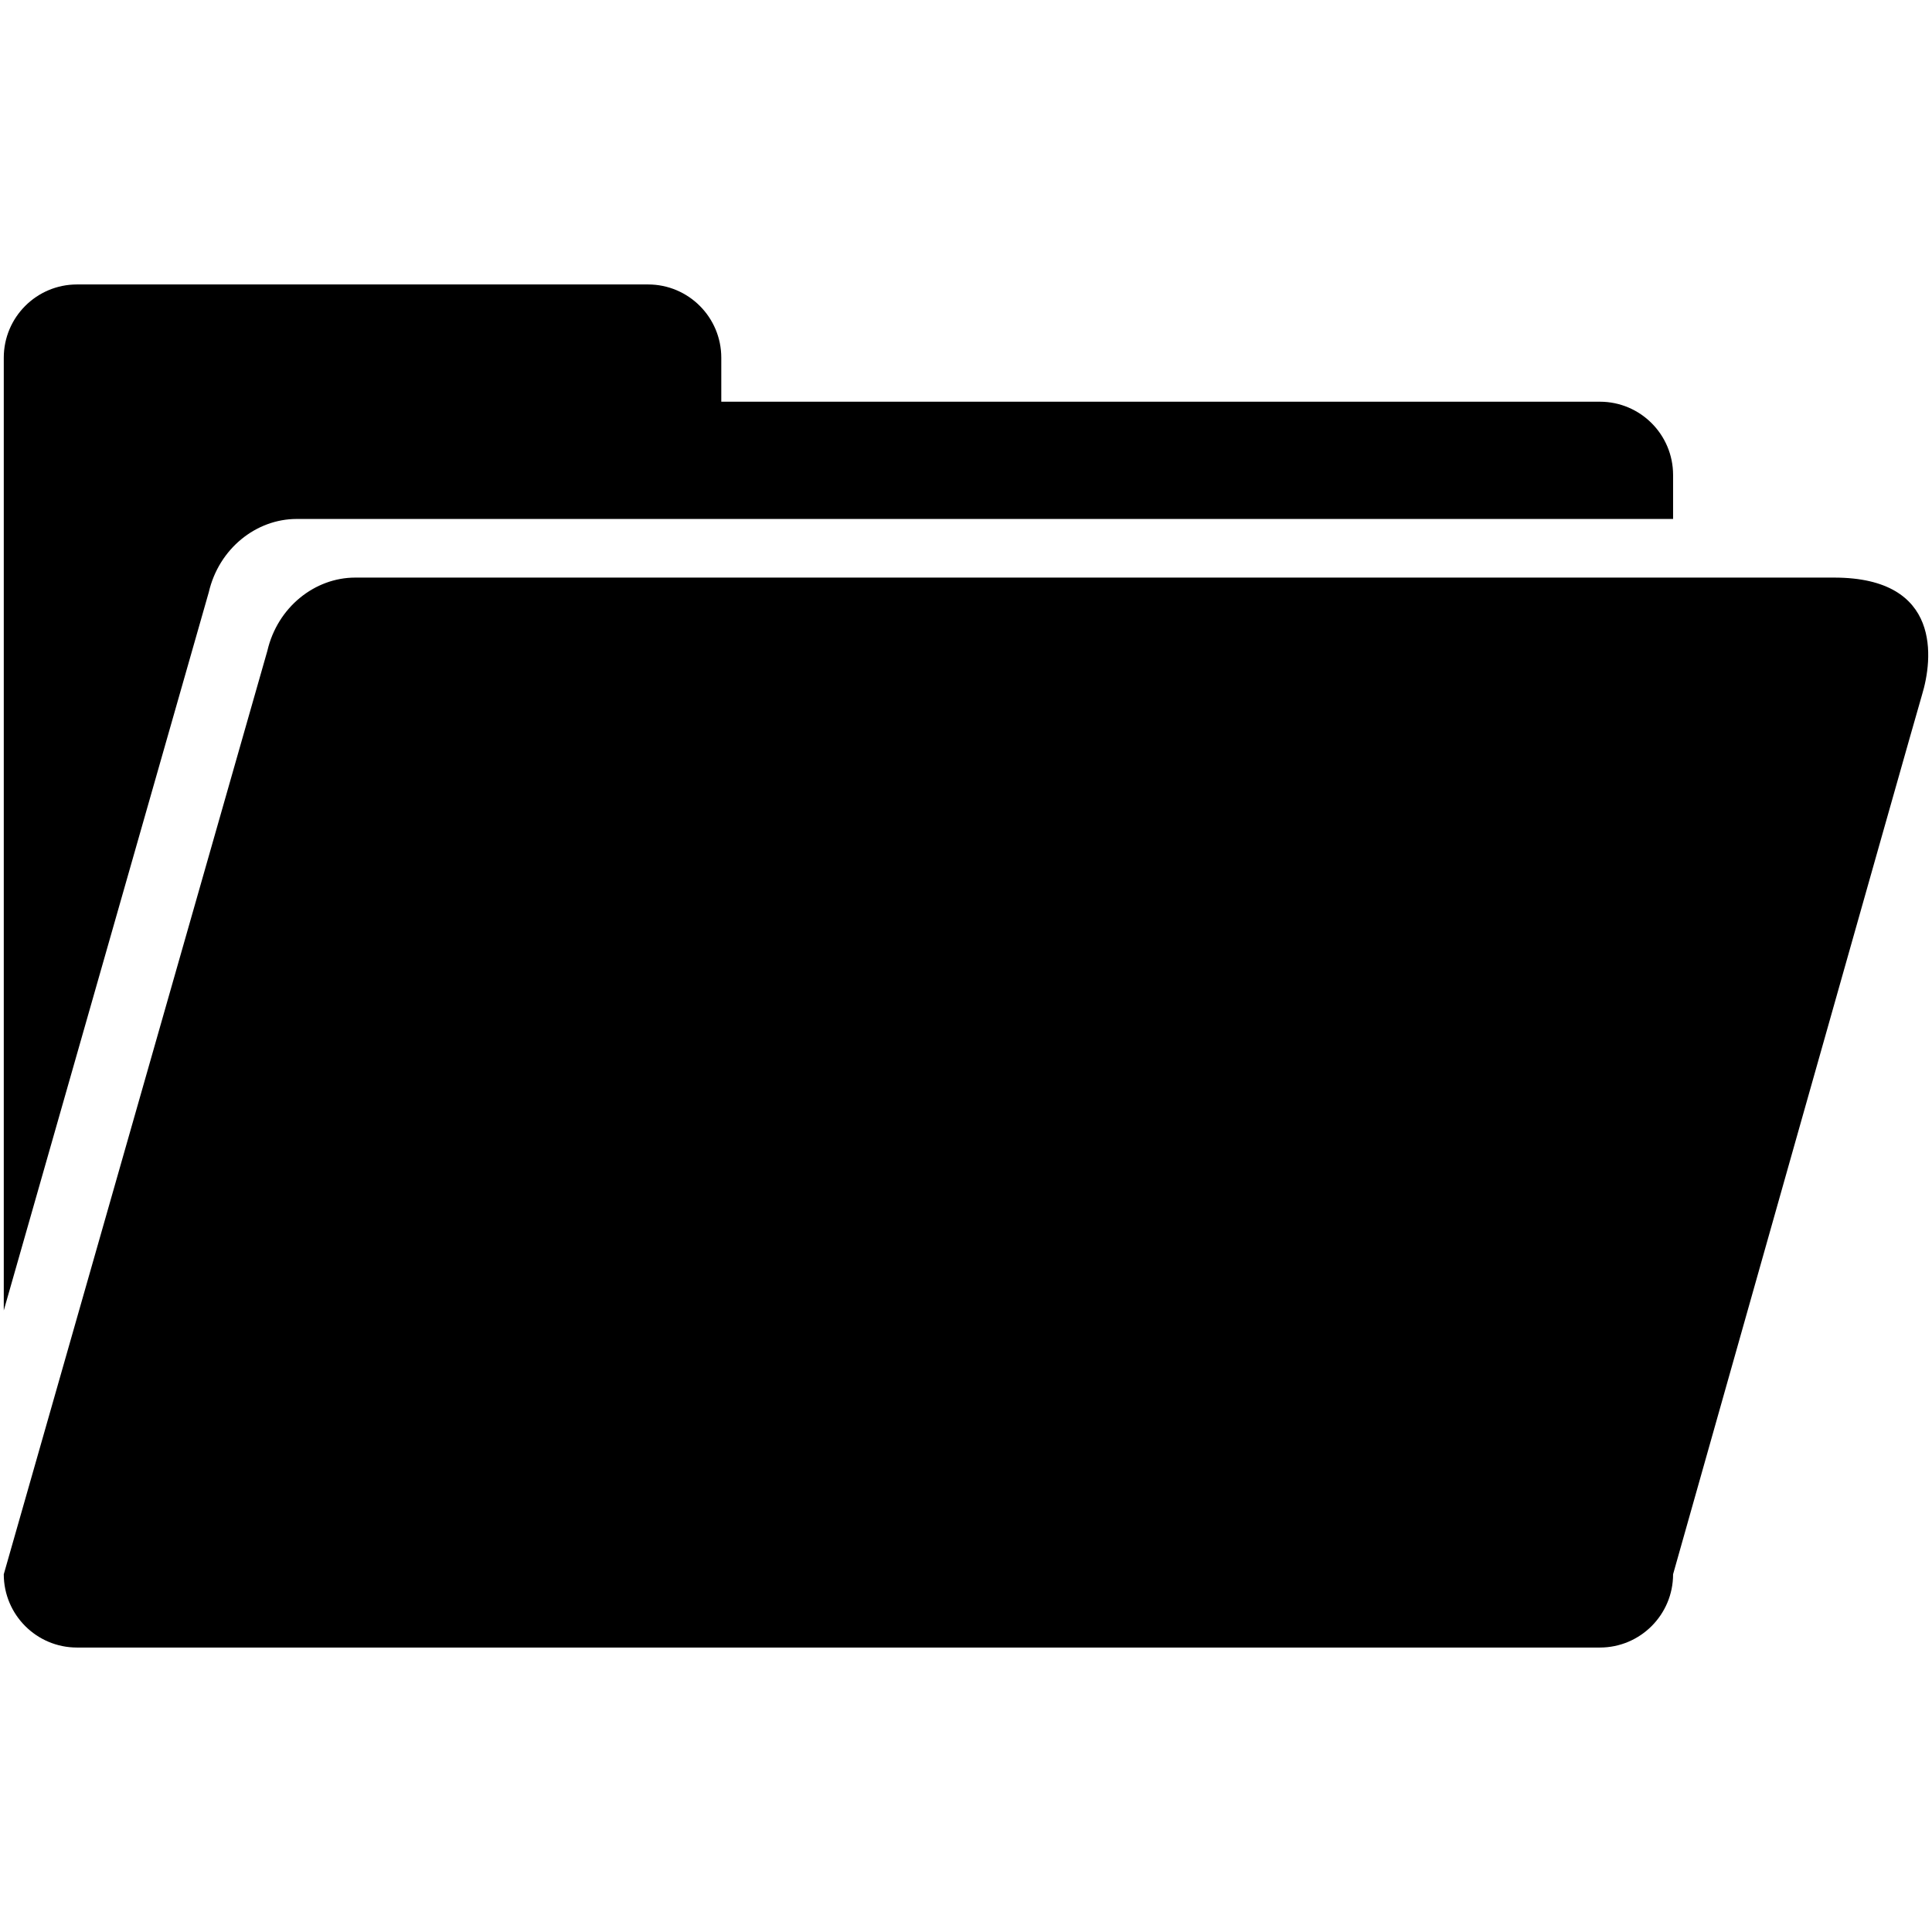 <?xml version="1.0" ?><!DOCTYPE svg  PUBLIC '-//W3C//DTD SVG 1.1//EN'  'http://www.w3.org/Graphics/SVG/1.1/DTD/svg11.dtd'><svg enable-background="new 0 0 512 512" height="512px" id="Layer_1" version="1.1" viewBox="0 0 512 512" width="512px" xml:space="preserve" xmlns="http://www.w3.org/2000/svg" xmlns:xlink="http://www.w3.org/1999/xlink"><path clip-rule="evenodd" d="M509.353,184.142c-1.49,4.875-65.969,233.052-65.969,233.052  c0,10.726-8.687,19.421-19.403,19.421H20.403C9.687,436.616,1,427.921,1,417.195L70.85,172.49  c2.678-11.572,12.568-19.421,23.284-19.421H486.07C514.751,153.069,512.198,174.835,509.353,184.142z M55.328,156.953L1,347.279  v-221.4V94.805c0-10.726,8.687-19.421,19.403-19.421h151.342c10.716,0,19.403,8.695,19.403,19.421v11.653h232.833  c10.716,0,19.403,8.695,19.403,19.421v11.652H78.611C67.895,137.531,58.006,145.38,55.328,156.953z" fill-rule="evenodd"/></svg>
